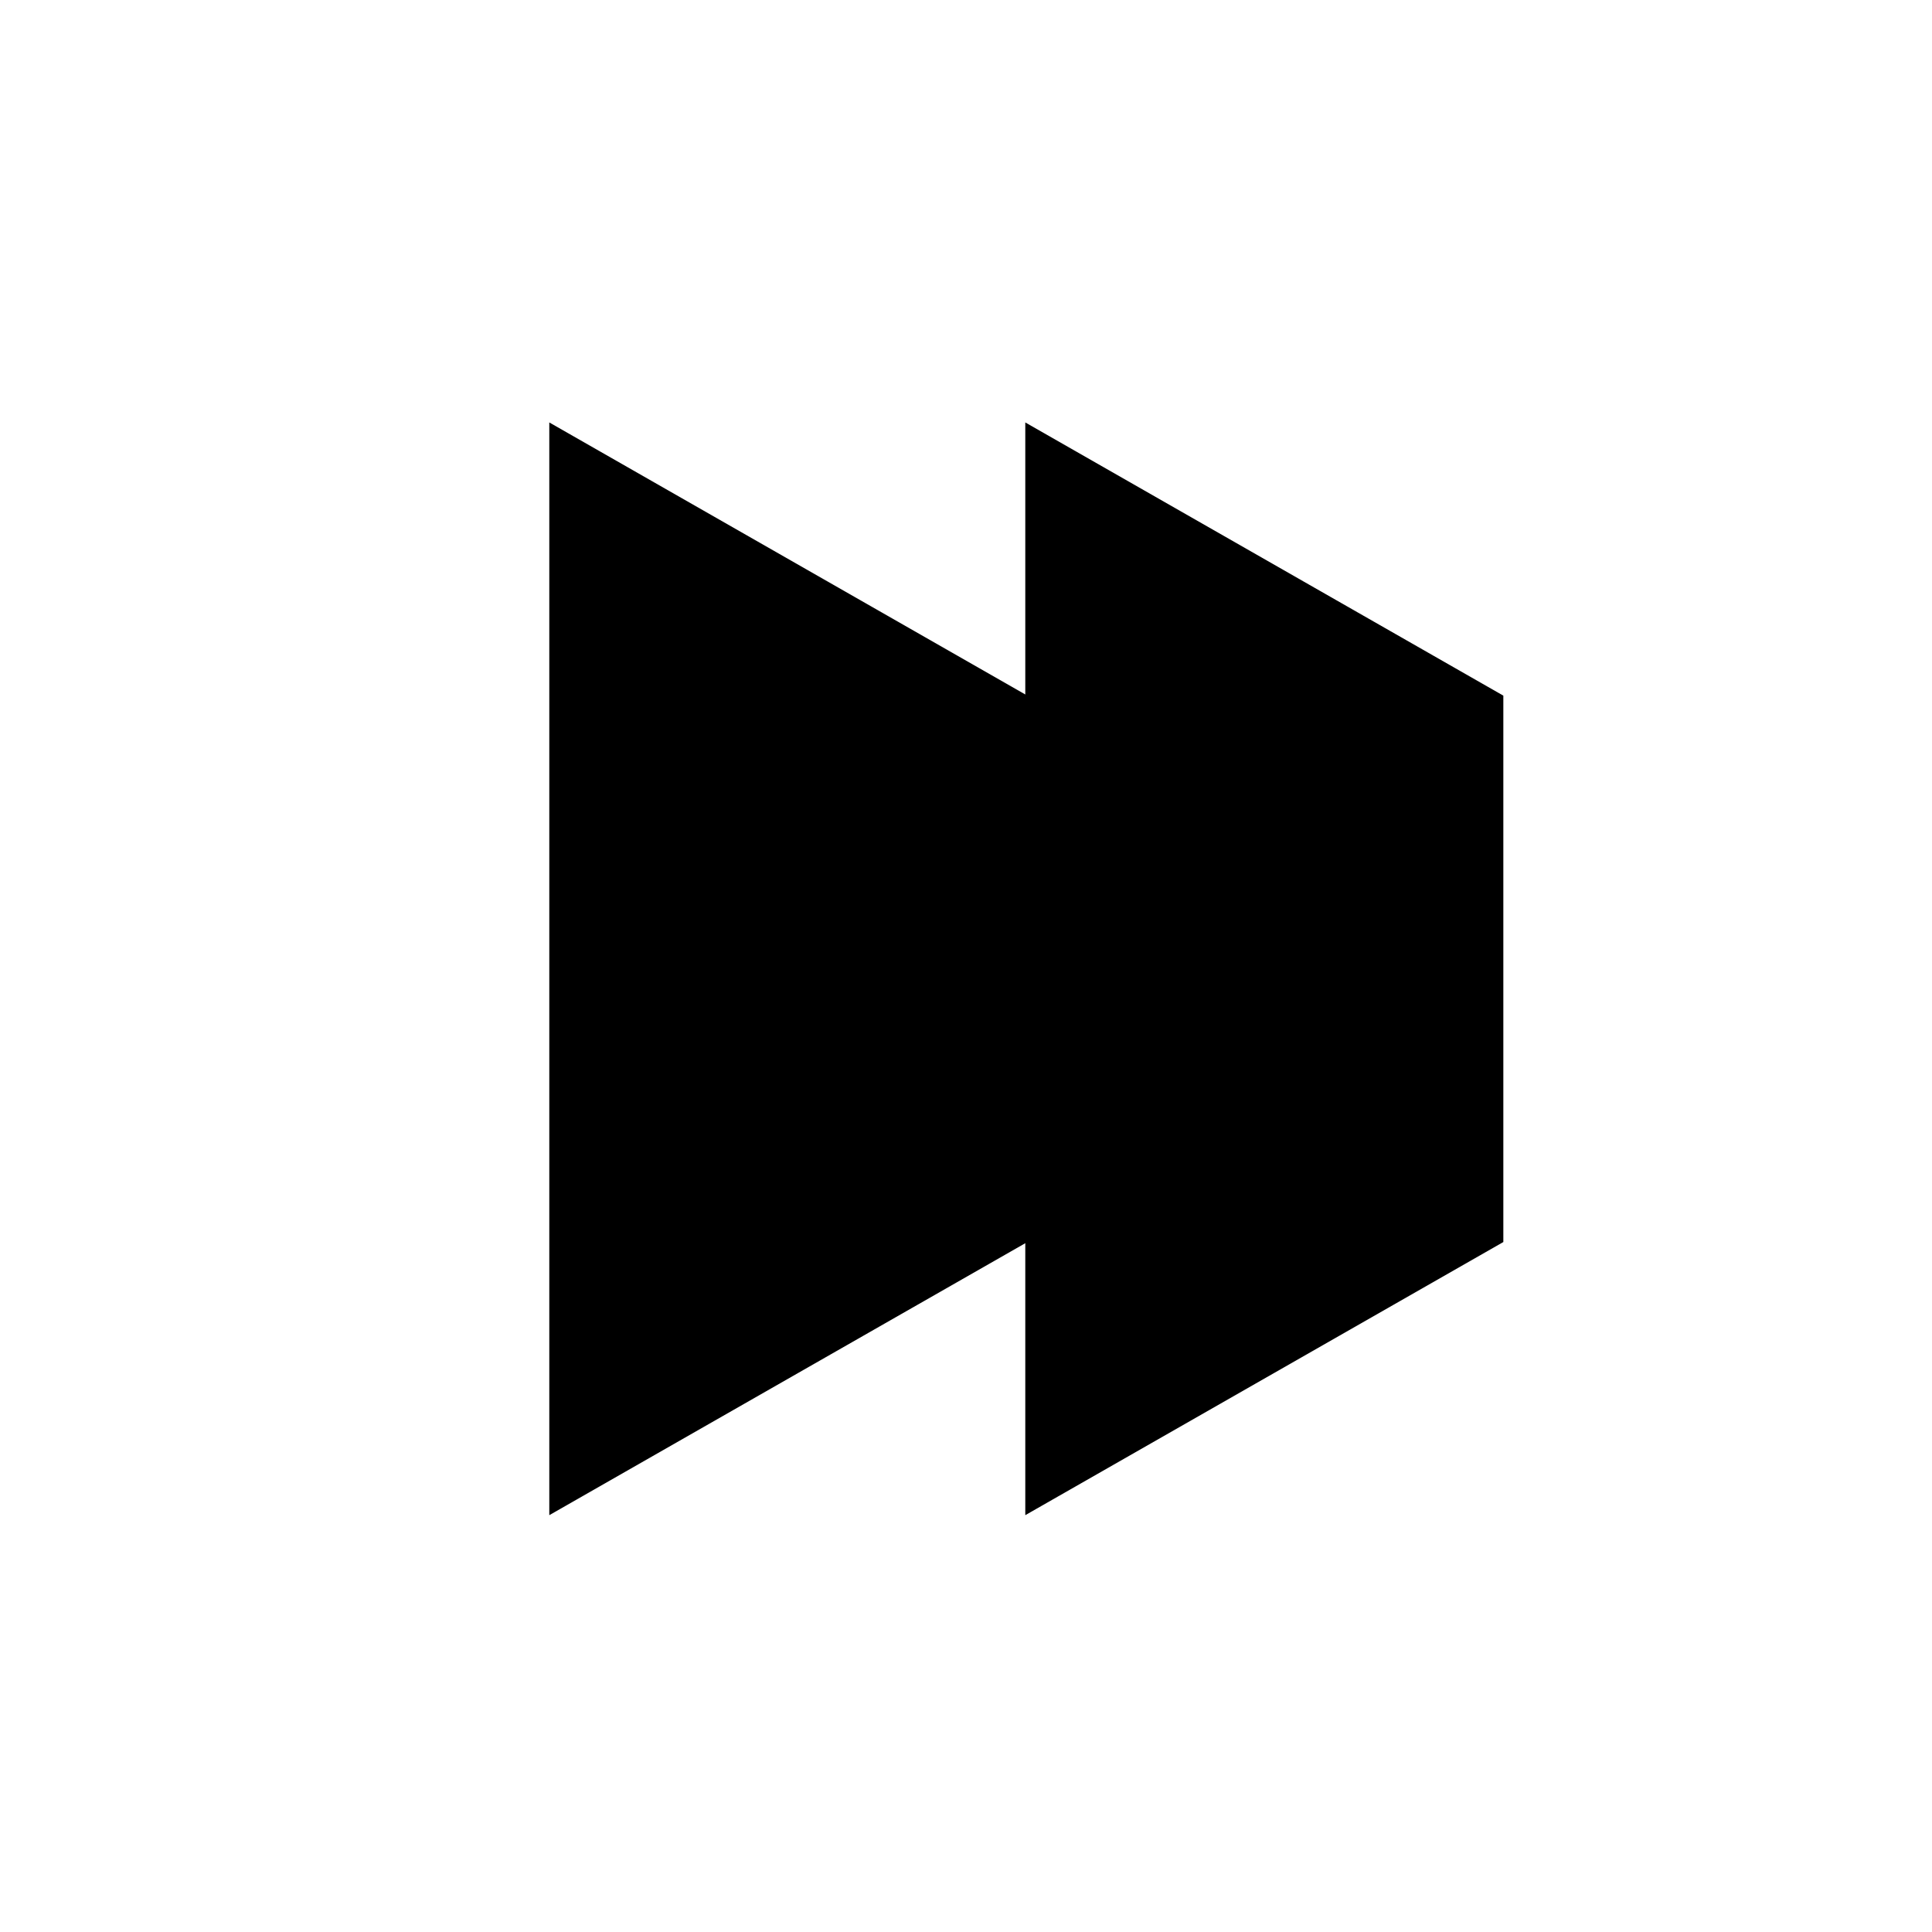 <svg width="32" height="32" viewBox="0 0 32 32" fill="none"
    xmlns="http://www.w3.org/2000/svg">
    <path d="M16.982 25.096V6.997L24.9 11.522V20.572L16.982 25.096Z" fill="black"/>
    <path d="M9.098 25.096V6.997L17.016 11.522V20.572L9.098 25.096Z" fill="black"/>
</svg>
